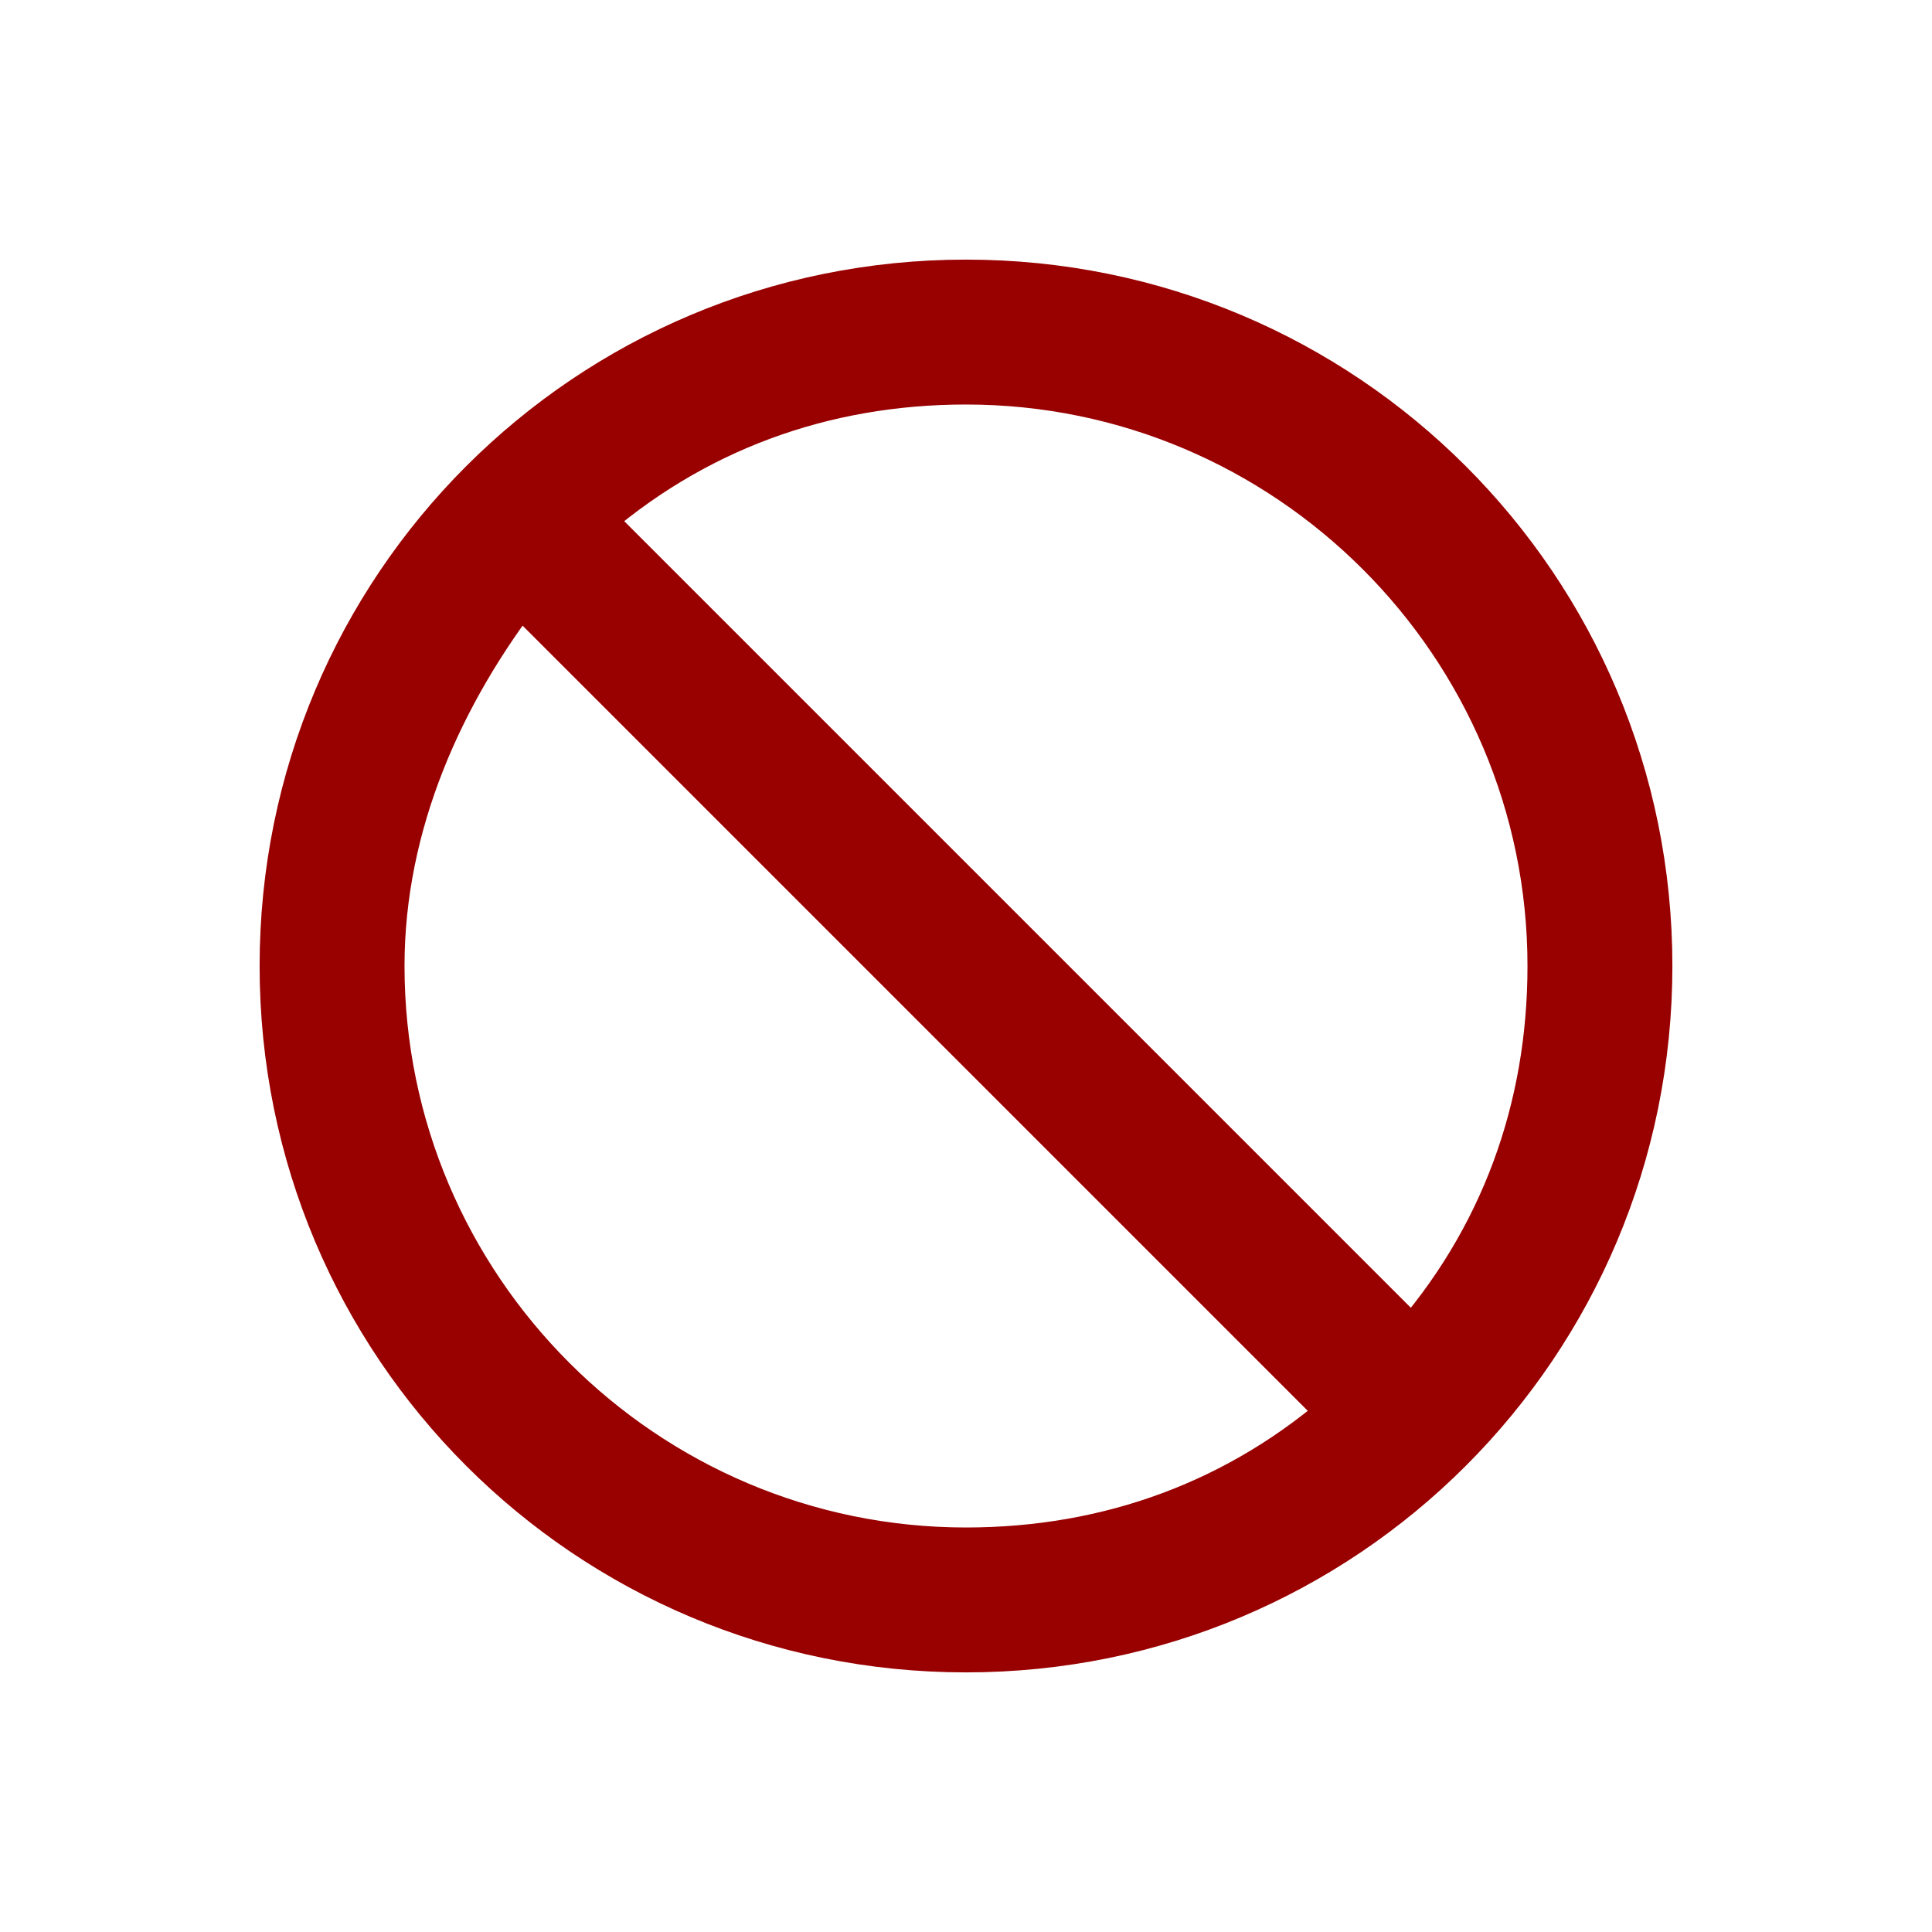 <?xml version="1.0" encoding="utf-8"?>
<!-- Generator: Adobe Illustrator 23.0.0, SVG Export Plug-In . SVG Version: 6.00 Build 0)  -->
<svg version="1.1" id="图层_1" xmlns="http://www.w3.org/2000/svg" xmlns:xlink="http://www.w3.org/1999/xlink" x="0px" y="0px"
	 viewBox="0 0 16 16" style="enable-background:new 0 0 16 16;" xml:space="preserve">
<style type="text/css">
	.st0{fill:#990000;stroke:#990000;stroke-width:0.5;stroke-miterlimit:10;}
</style>
<path class="st0" d="M8,2.4C4.9,2.4,2.4,4.9,2.4,8s2.5,5.6,5.6,5.6s5.6-2.5,5.6-5.6S11.1,2.4,8,2.4z M8,3.1c2.7,0,4.9,2.2,4.9,4.9
	c0,1.2-0.4,2.3-1.2,3.2L4.8,4.3C5.7,3.5,6.8,3.1,8,3.1z M4.3,4.8l6.9,6.9c-0.9,0.8-2,1.2-3.2,1.2c-2.7,0-4.9-2.2-4.9-4.9
	C3.1,6.8,3.6,5.7,4.3,4.8z"/>
</svg>
